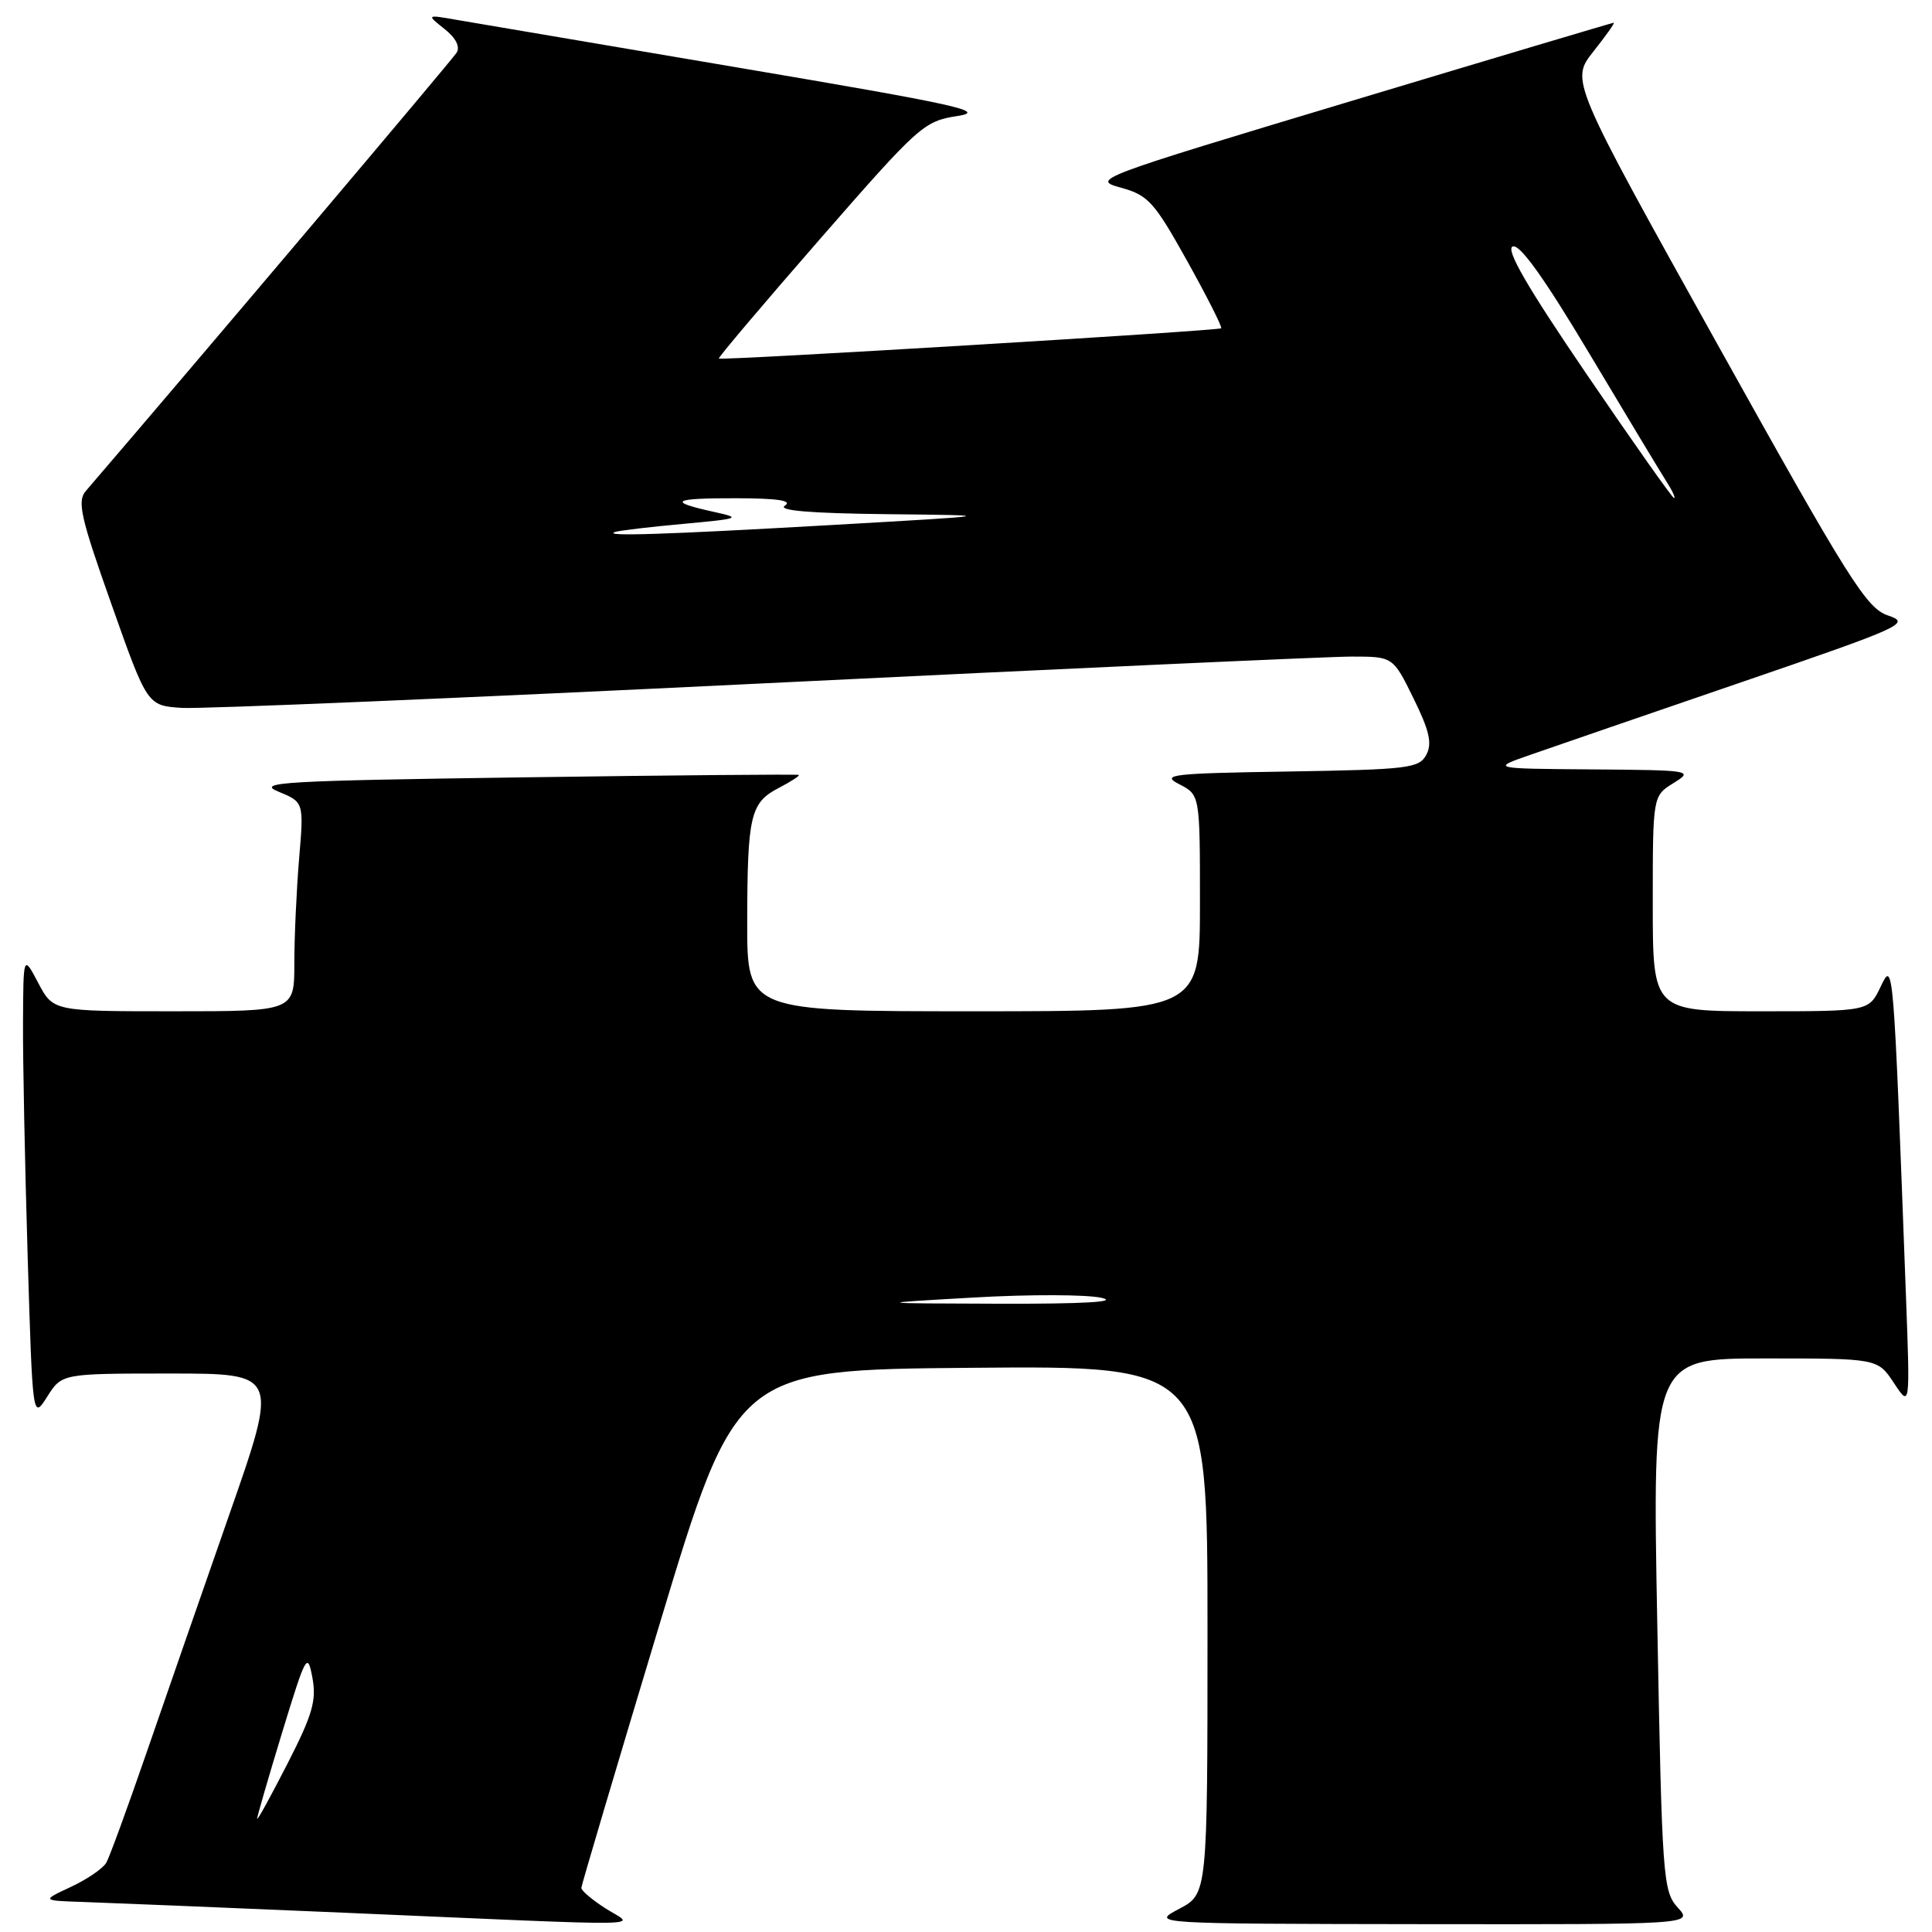 <?xml version="1.0" encoding="UTF-8" standalone="no"?>
<!DOCTYPE svg PUBLIC "-//W3C//DTD SVG 1.1//EN" "http://www.w3.org/Graphics/SVG/1.1/DTD/svg11.dtd" >
<svg xmlns="http://www.w3.org/2000/svg" xmlns:xlink="http://www.w3.org/1999/xlink" version="1.1" viewBox="0 0 256 256">
 <g >
 <path fill="currentColor"
d=" M 80.25 252.88 C 78.46 251.74 77.01 250.51 77.03 250.15 C 77.05 249.79 81.67 234.20 87.31 215.50 C 97.56 181.50 97.56 181.50 128.78 181.24 C 160.00 180.97 160.00 180.97 160.00 215.96 C 160.00 250.95 160.00 250.95 156.25 252.93 C 152.50 254.91 152.50 254.91 188.42 254.96 C 224.35 255.00 224.35 255.00 222.30 252.75 C 220.35 250.60 220.23 248.87 219.60 215.25 C 218.94 180.00 218.94 180.00 233.87 180.00 C 248.80 180.00 248.80 180.00 250.95 183.25 C 253.10 186.50 253.10 186.50 252.55 171.75 C 250.88 127.13 250.89 127.20 249.19 130.75 C 247.64 134.00 247.64 134.00 233.32 134.00 C 219.00 134.00 219.00 134.00 219.00 119.73 C 219.00 105.46 219.00 105.46 221.75 103.76 C 224.43 102.10 224.15 102.05 211.00 101.95 C 197.50 101.85 197.50 101.85 203.00 99.94 C 206.03 98.88 218.60 94.56 230.94 90.33 C 252.22 83.03 253.21 82.58 250.19 81.56 C 247.32 80.60 245.07 77.03 227.55 45.58 C 208.10 10.66 208.10 10.66 211.13 6.83 C 212.80 4.72 214.02 3.01 213.83 3.01 C 213.65 3.02 197.97 7.69 179.00 13.40 C 145.17 23.57 144.58 23.79 148.50 24.86 C 152.14 25.86 152.93 26.73 157.31 34.59 C 159.95 39.33 161.98 43.34 161.81 43.50 C 161.45 43.83 95.63 47.80 95.25 47.51 C 95.11 47.41 101.13 40.30 108.62 31.71 C 121.77 16.64 122.41 16.06 126.87 15.37 C 130.87 14.75 126.96 13.89 98.00 8.99 C 79.57 5.87 62.70 3.01 60.50 2.63 C 56.50 1.93 56.50 1.93 58.89 3.83 C 60.40 5.02 61.00 6.20 60.50 6.99 C 59.92 7.93 25.49 48.63 11.36 65.07 C 10.20 66.42 10.70 68.60 14.77 80.07 C 19.52 93.50 19.52 93.50 24.10 93.80 C 26.62 93.96 61.29 92.50 101.14 90.55 C 141.00 88.60 176.07 87.00 179.09 87.00 C 184.58 87.00 184.58 87.00 187.30 92.54 C 189.42 96.85 189.79 98.52 188.99 100.02 C 188.04 101.80 186.57 101.97 170.73 102.23 C 155.17 102.47 153.77 102.64 156.25 103.91 C 159.00 105.32 159.00 105.32 159.00 119.66 C 159.00 134.00 159.00 134.00 129.00 134.00 C 99.00 134.00 99.00 134.00 99.01 122.25 C 99.03 108.02 99.42 106.35 103.22 104.39 C 104.85 103.54 106.03 102.77 105.84 102.68 C 105.65 102.58 89.30 102.72 69.50 103.00 C 37.46 103.45 33.87 103.65 36.88 104.89 C 40.27 106.29 40.27 106.29 39.63 113.80 C 39.29 117.92 39.00 124.16 39.00 127.65 C 39.00 134.00 39.00 134.00 23.02 134.00 C 7.05 134.00 7.05 134.00 5.07 130.25 C 3.09 126.50 3.09 126.50 3.05 135.50 C 3.02 140.45 3.30 154.31 3.66 166.31 C 4.32 188.12 4.32 188.12 6.26 185.06 C 8.20 182.00 8.20 182.00 22.56 182.00 C 36.92 182.00 36.92 182.00 30.36 200.75 C 26.76 211.06 21.80 225.33 19.34 232.46 C 16.88 239.58 14.52 246.04 14.09 246.81 C 13.66 247.57 11.55 249.02 9.40 250.02 C 5.50 251.84 5.50 251.84 11.00 252.02 C 14.03 252.12 29.55 252.76 45.50 253.44 C 88.18 255.28 84.09 255.35 80.25 252.88 Z  M 34.07 241.00 C 34.06 240.72 35.55 235.59 37.38 229.58 C 40.54 219.25 40.75 218.86 41.39 222.28 C 41.96 225.31 41.42 227.19 38.09 233.70 C 35.89 237.99 34.09 241.28 34.07 241.00 Z  M 129.00 171.93 C 136.43 171.50 144.07 171.52 146.00 171.98 C 148.26 172.51 143.46 172.78 132.50 172.75 C 115.50 172.70 115.50 172.70 129.00 171.93 Z  M 81.50 70.49 C 82.05 70.30 86.10 69.82 90.50 69.42 C 98.09 68.72 98.30 68.64 94.56 67.82 C 88.33 66.45 89.08 66.00 97.58 66.02 C 103.06 66.03 105.04 66.33 104.00 67.00 C 102.99 67.65 107.40 68.02 117.50 68.13 C 132.50 68.29 132.50 68.29 110.50 69.55 C 87.93 70.84 79.74 71.10 81.50 70.49 Z  M 210.24 49.59 C 202.35 38.01 199.47 33.03 200.44 32.66 C 201.38 32.30 204.62 36.84 210.58 46.82 C 215.40 54.89 219.99 62.51 220.78 63.75 C 221.58 64.99 222.05 66.00 221.82 66.00 C 221.60 66.00 216.39 58.62 210.24 49.59 Z "/>
</g>
</svg>